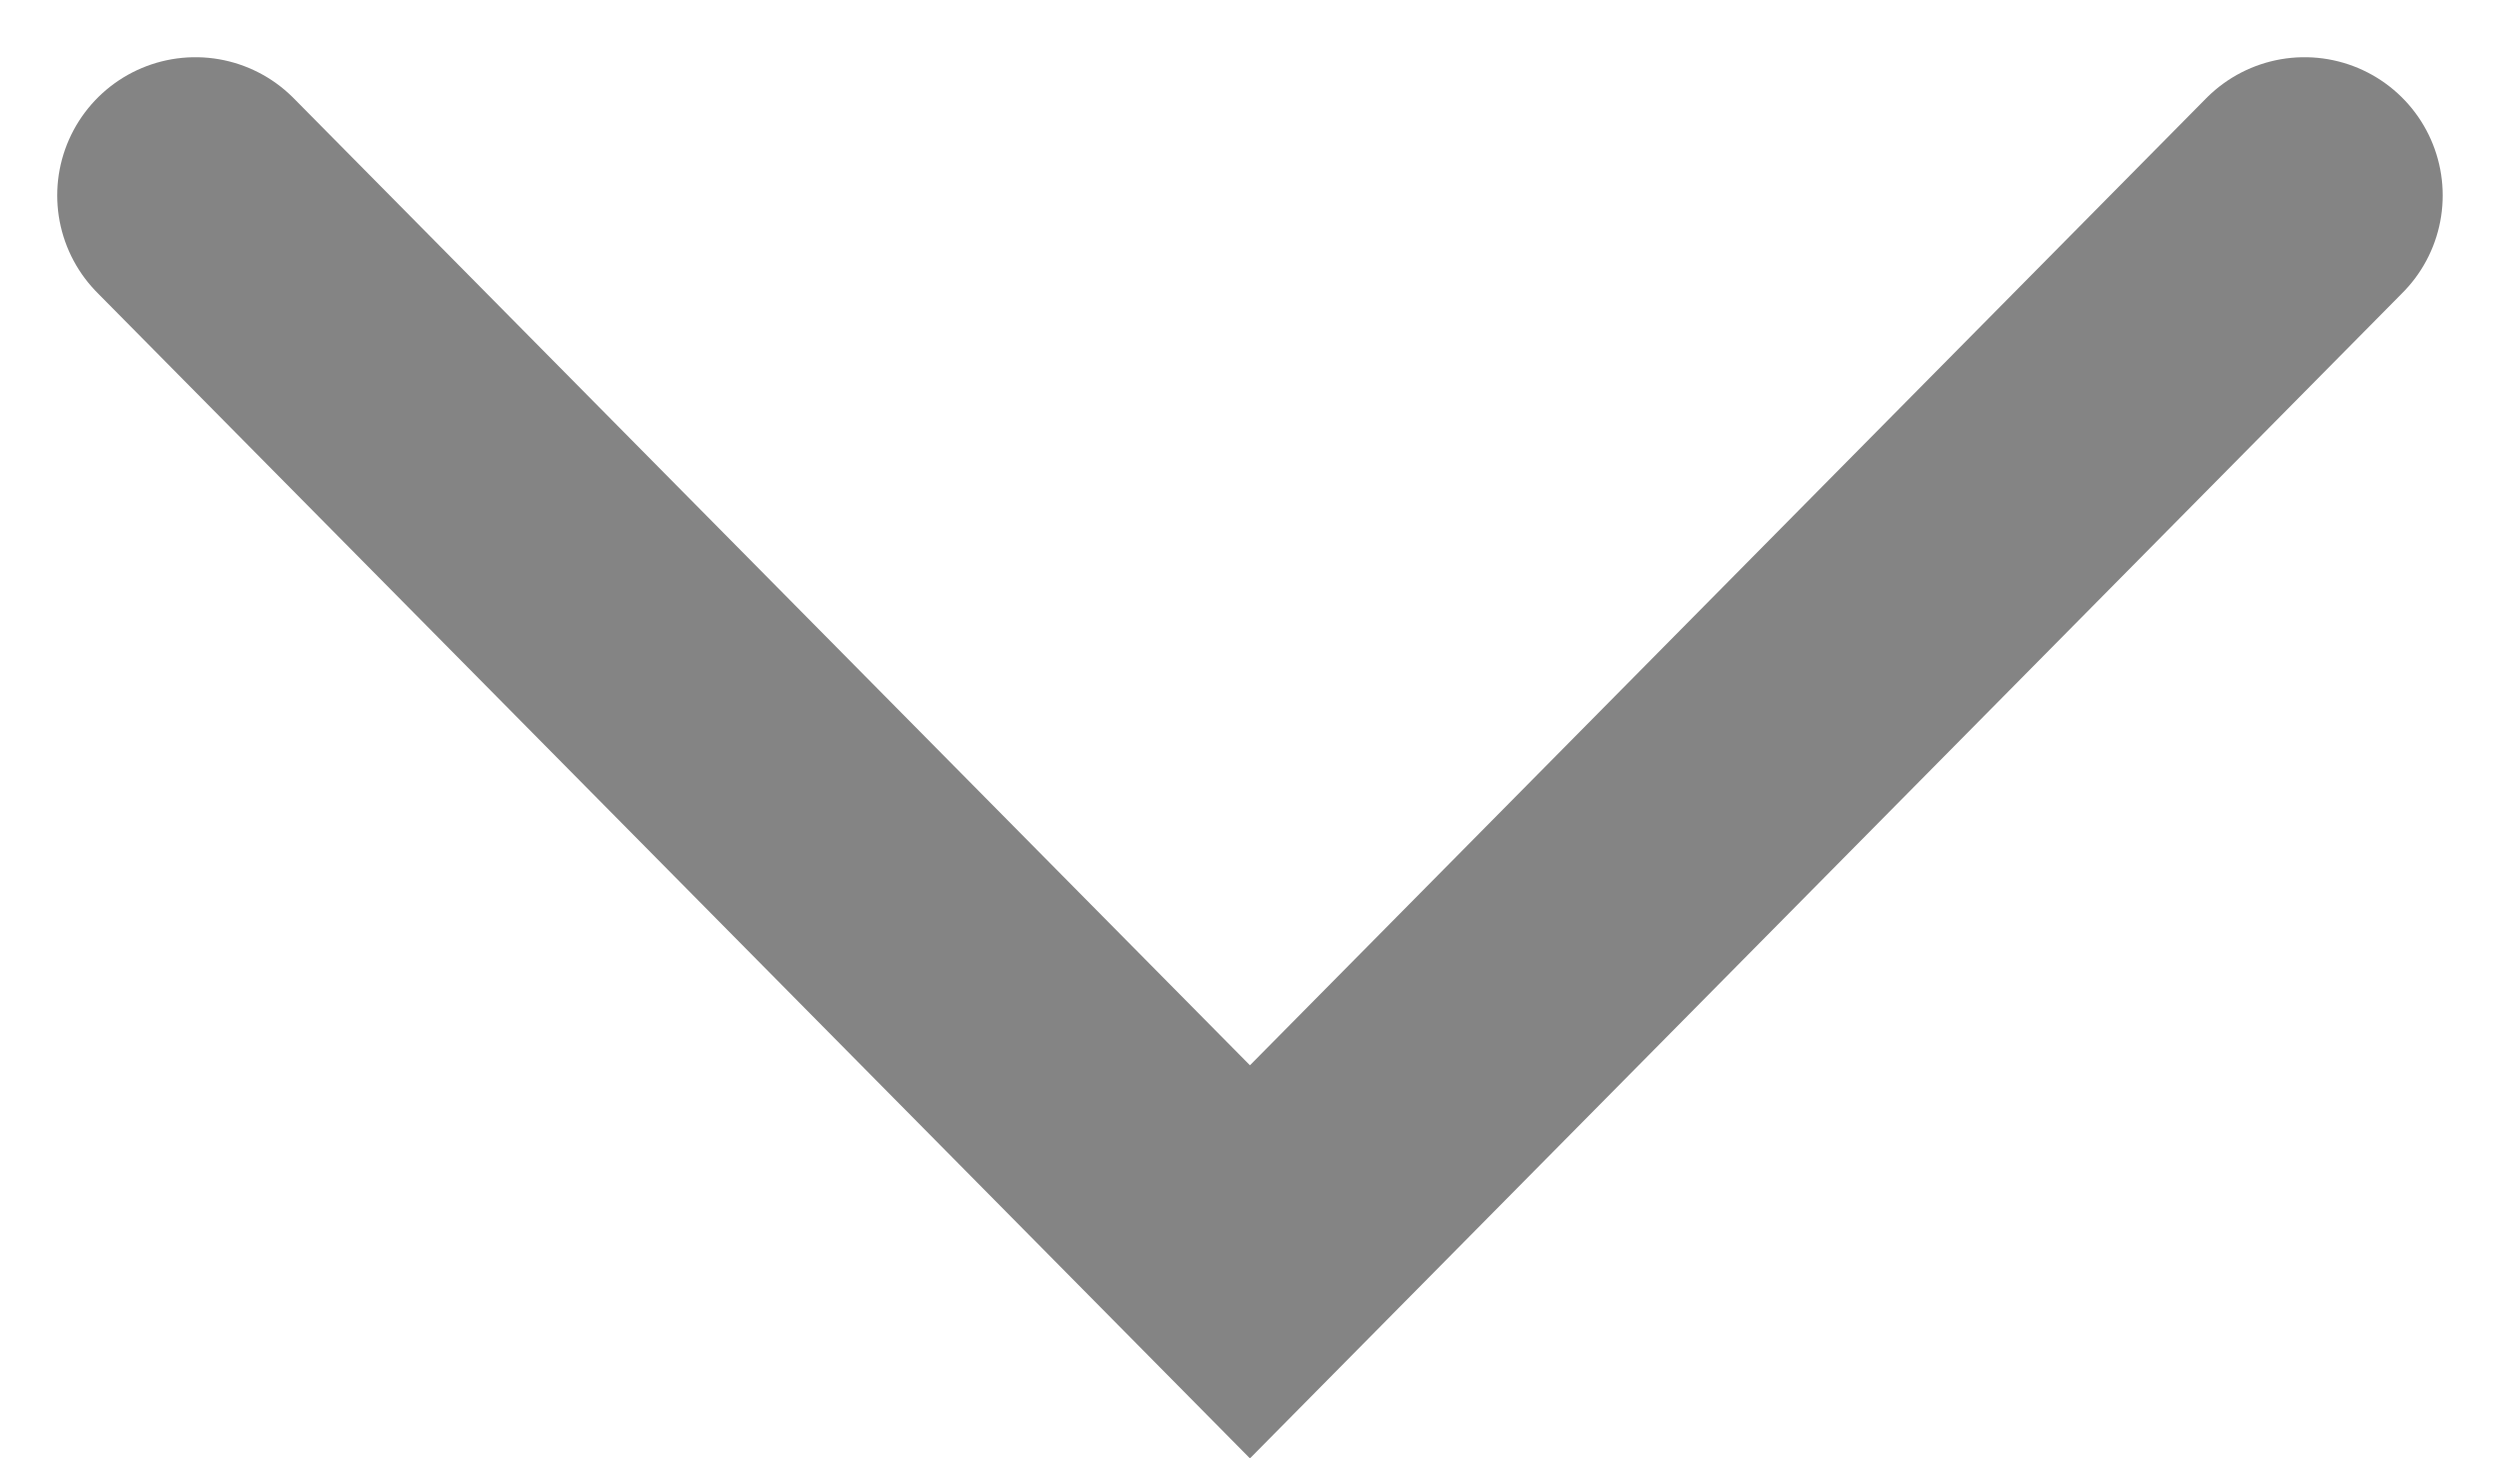 <svg xmlns="http://www.w3.org/2000/svg" width="27.135" height="15.829" viewBox="0 0 27.135 15.829">
  <path id="Контур_26974" data-name="Контур 26974" d="M-1770.673,1060.693l11.446,11.575,11.446-11.575" transform="translate(1772.794 -1058.572)" fill="none" stroke="#0a0a0a" stroke-linecap="round" stroke-width="3" opacity="0.5"/>
</svg>

